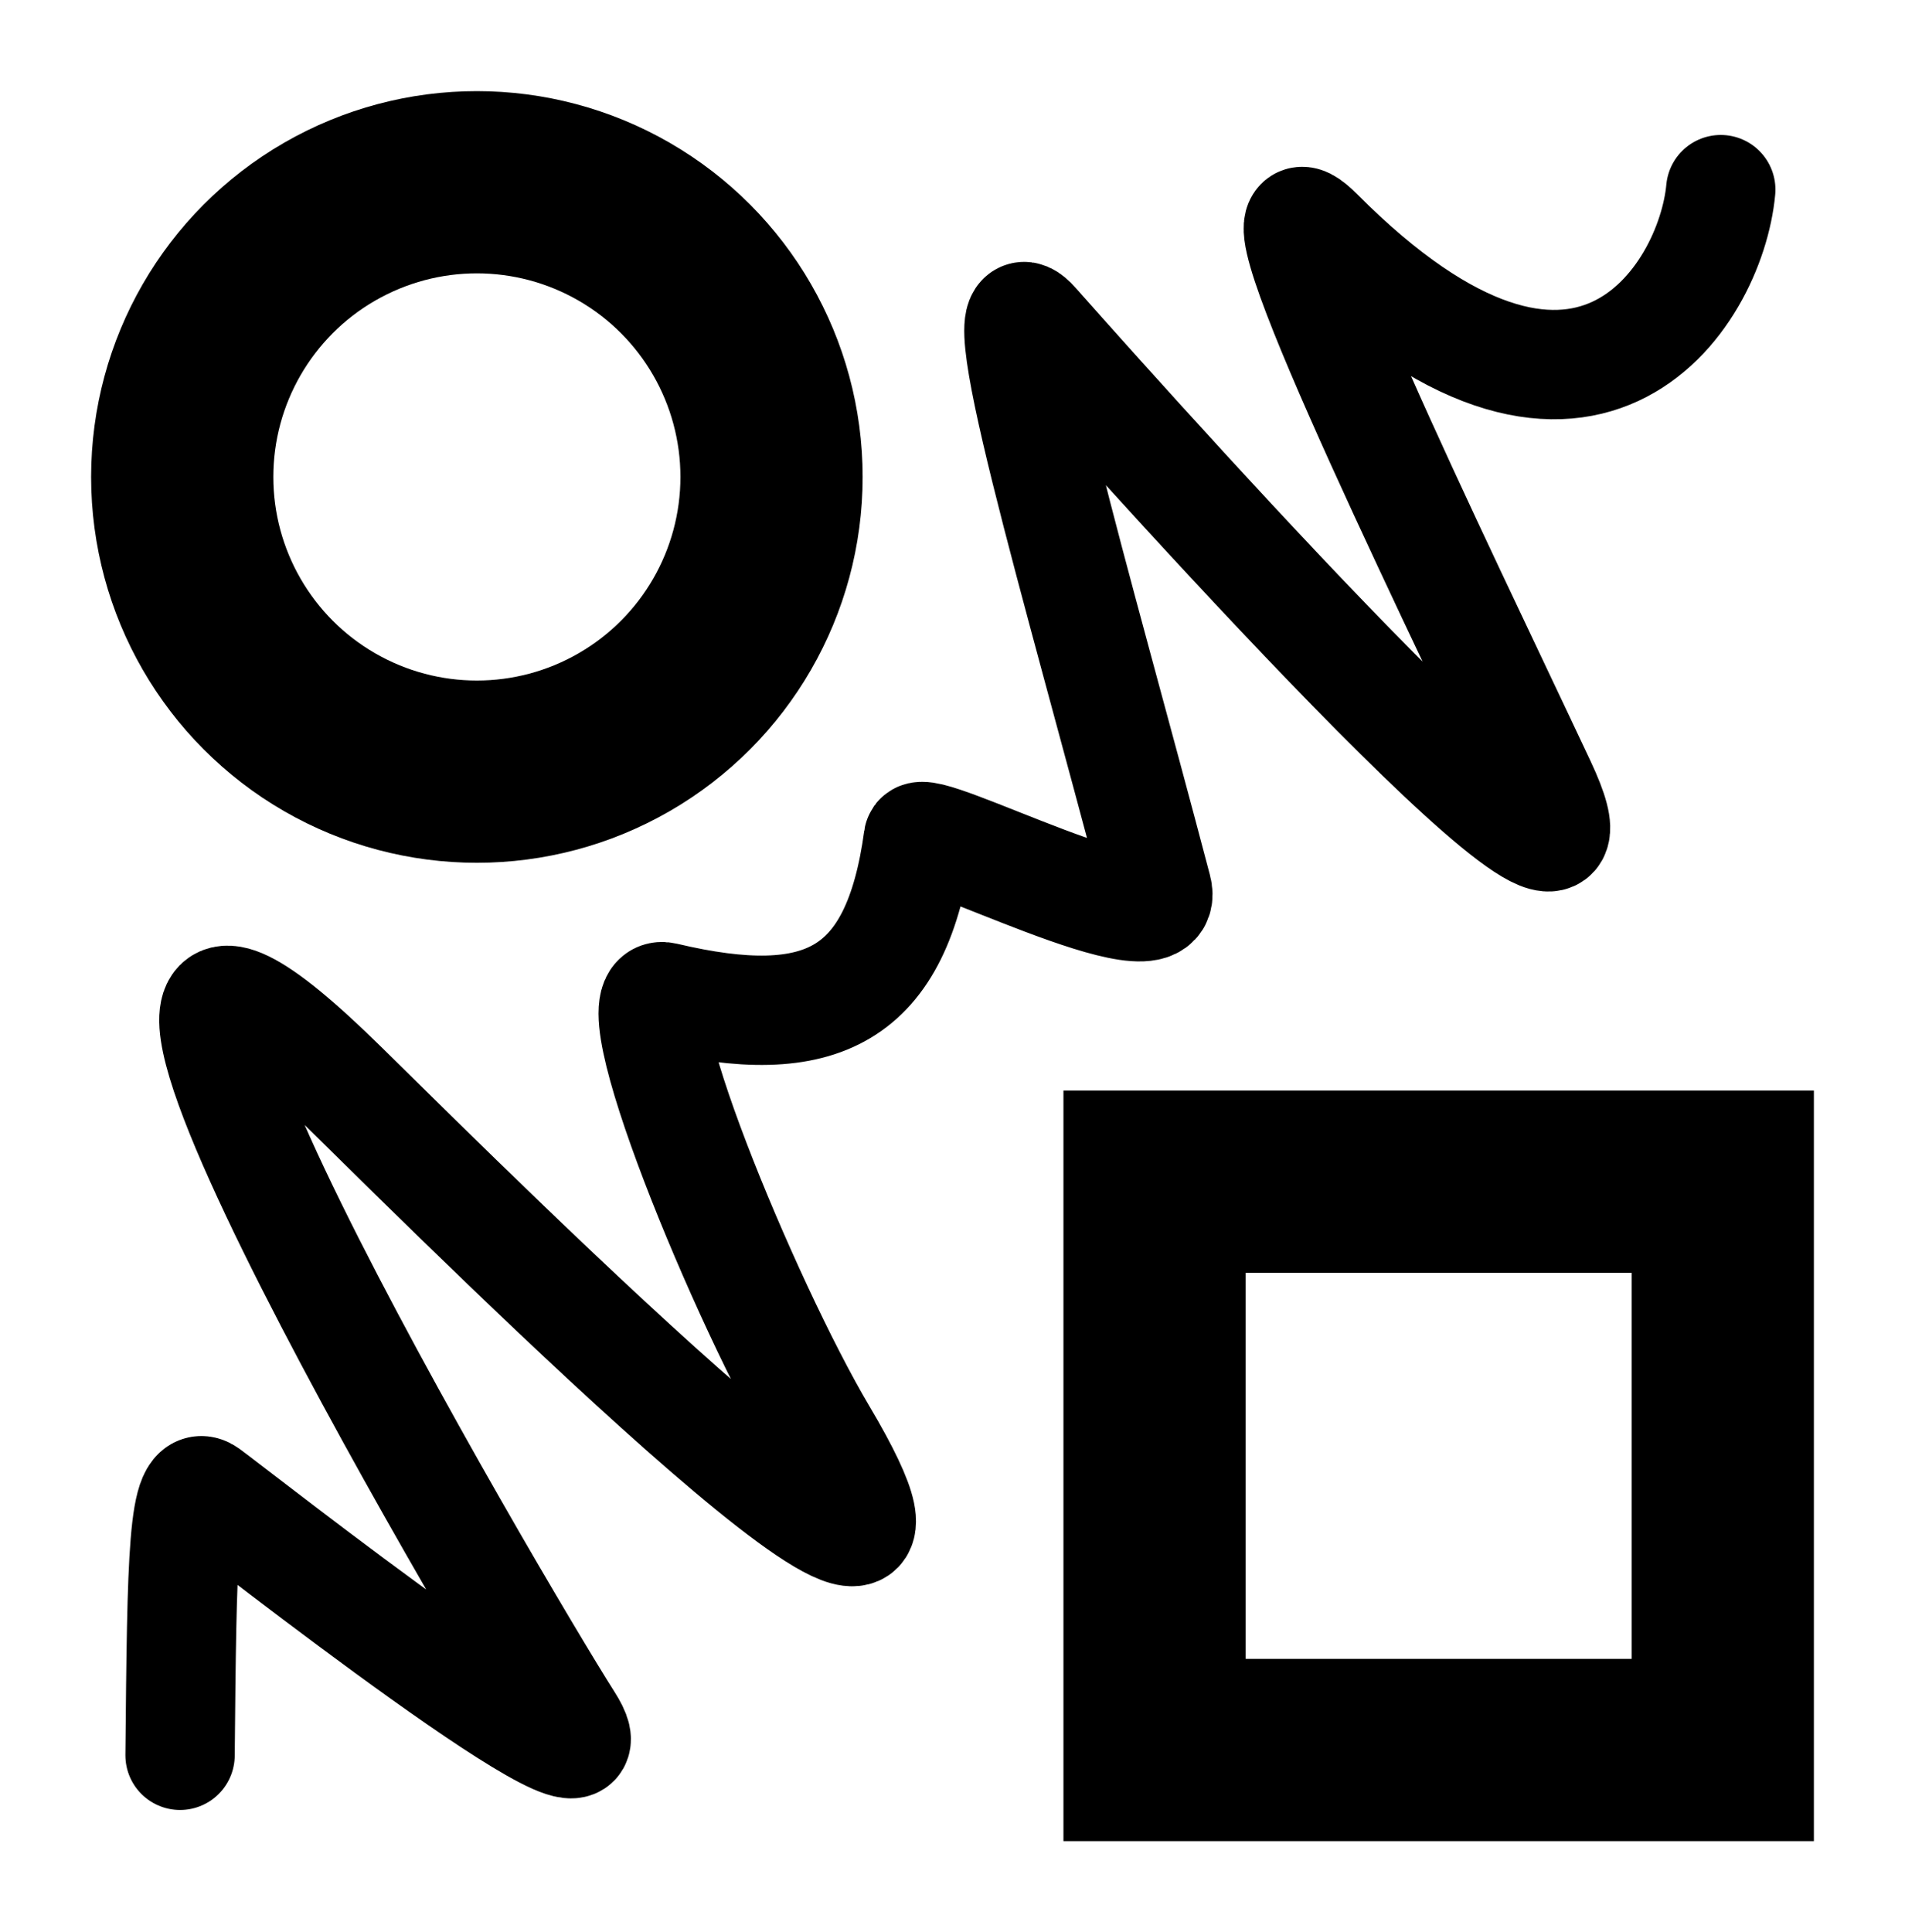 <?xml version="1.0" encoding="UTF-8" standalone="no"?>
<!-- Created with Inkscape (http://www.inkscape.org/) -->

<svg
   width="522.715"
   height="530.102"
   viewBox="0 0 522.715 530.102"
   version="1.1"
   id="svg5"
   inkscape:version="1.3.1 (91b66b0, 2023-11-16)"
   sodipodi:docname="gen_V03.svg"
   xmlns:inkscape="http://www.inkscape.org/namespaces/inkscape"
   xmlns:sodipodi="http://sodipodi.sourceforge.net/DTD/sodipodi-0.dtd"
   xmlns="http://www.w3.org/2000/svg"
   xmlns:svg="http://www.w3.org/2000/svg">
  <sodipodi:namedview
     id="namedview7"
     pagecolor="#505050"
     bordercolor="#eeeeee"
     borderopacity="1"
     inkscape:showpageshadow="0"
     inkscape:pageopacity="0"
     inkscape:pagecheckerboard="0"
     inkscape:deskcolor="#505050"
     inkscape:document-units="px"
     showgrid="false"
     showguides="true"
     inkscape:zoom="0.1767767"
     inkscape:cx="613.76867"
     inkscape:cy="1221.8805"
     inkscape:window-width="2560"
     inkscape:window-height="1387"
     inkscape:window-x="1440"
     inkscape:window-y="25"
     inkscape:window-maximized="1"
     inkscape:current-layer="layer2">
    <sodipodi:guide
       position="236.358,261.416"
       orientation="1,0"
       id="guide2880"
       inkscape:locked="false" />
    <sodipodi:guide
       position="702.93,373.97"
       orientation="0,-1"
       id="guide2882"
       inkscape:locked="false" />
    <sodipodi:guide
       position="80.132,25.003"
       orientation="0,-1"
       id="guide2906"
       inkscape:locked="false" />
    <sodipodi:guide
       position="27.897,144.118"
       orientation="0,-1"
       id="guide2908"
       inkscape:locked="false" />
    <sodipodi:guide
       position="44.427,274.095"
       orientation="0,-1"
       id="guide2910"
       inkscape:locked="false" />
    <sodipodi:guide
       position="307.918,454.978"
       orientation="0,-1"
       id="guide2912"
       inkscape:locked="false" />
    <sodipodi:guide
       position="25,266.351"
       orientation="1,0"
       id="guide4"
       inkscape:locked="false" />
    <sodipodi:guide
       position="262.337,504.978"
       orientation="0,-1"
       id="guide5"
       inkscape:locked="false" />
    <sodipodi:guide
       position="497.715,267.058"
       orientation="1,0"
       id="guide6"
       inkscape:locked="false" />
    <sodipodi:guide
       position="262.337,25"
       orientation="0,-1"
       id="guide7"
       inkscape:locked="false" />
  </sodipodi:namedview>
  <defs
     id="defs2">
    <inkscape:path-effect
       effect="mirror_symmetry"
       start_point="1227.964,166.321"
       end_point="1227.964,1036.321"
       center_point="1227.964,601.321"
       id="path-effect3"
       is_visible="true"
       lpeversion="1.2"
       lpesatellites=""
       mode="free"
       discard_orig_path="false"
       fuse_paths="false"
       oposite_fuse="false"
       split_items="false"
       split_open="false"
       link_styles="false" />
    <inkscape:path-effect
       effect="mirror_symmetry"
       start_point="1224.964,539.321"
       end_point="1224.964,834.696"
       center_point="1224.964,687.008"
       id="path-effect2"
       is_visible="true"
       lpeversion="1.2"
       lpesatellites=""
       mode="free"
       discard_orig_path="false"
       fuse_paths="false"
       oposite_fuse="false"
       split_items="false"
       split_open="false"
       link_styles="false" />
    <inkscape:path-effect
       effect="fillet_chamfer"
       id="path-effect1"
       is_visible="true"
       lpeversion="1"
       nodesatellites_param="F,0,0,1,0,0,0,1 @ F,0,0,1,0,0,0,1 @ F,0,0,1,0,0,0,1 @ F,0,0,1,0,0,0,1 @ F,0,0,1,0,0,0,1 @ F,0,0,1,0,0,0,1 @ F,0,0,1,0,0,0,1 @ F,0,0,1,0,0,0,1 @ F,0,0,1,0,0,0,1 @ F,0,0,1,0,0,0,1 @ F,0,0,1,0,2,0,1 @ F,0,0,1,0,0,0,1 @ F,0,0,1,0,0,0,1 @ F,0,0,1,0,0,0,1 @ F,0,0,1,0,0,0,1 @ F,0,0,1,0,0,0,1 @ F,0,0,1,0,2,0,1 @ F,0,0,1,0,2,0,1 @ F,0,0,1,0,0,0,1 @ F,0,0,1,0,0,0,1 @ F,0,0,1,0,0,0,1 @ F,0,0,1,0,0,0,1 @ F,0,0,1,0,0,0,1 @ F,0,0,1,0,2,0,1 @ F,0,0,1,0,2,0,1 @ F,0,0,1,0,0,0,1 @ F,0,0,1,0,0,0,1 @ F,0,0,1,0,0,0,1 @ F,0,0,1,0,0,0,1 @ F,0,0,1,0,0,0,1 @ F,0,0,1,0,0,0,1 @ F,0,0,1,0,2,0,1 @ F,0,0,1,0,2,0,1 @ F,0,0,1,0,0,0,1 @ F,0,0,1,0,0,0,1 @ F,0,0,1,0,0,0,1 @ F,0,0,1,0,0,0,1"
       radius="0"
       unit="px"
       method="auto"
       mode="F"
       chamfer_steps="1"
       flexible="false"
       use_knot_distance="true"
       apply_no_radius="true"
       apply_with_radius="true"
       only_selected="false"
       hide_knots="false" />
    <inkscape:path-effect
       effect="fillet_chamfer"
       id="path-effect23"
       is_visible="true"
       lpeversion="1"
       nodesatellites_param="F,0,0,1,0,0,0,1 @ F,0,0,1,0,0,0,1 @ F,0,0,1,0,0,0,1 @ F,0,0,1,0,0,0,1 @ F,0,0,1,0,0,0,1 @ F,0,0,1,0,0,0,1 @ F,0,0,1,0,0,0,1 @ F,0,0,1,0,0,0,1 @ F,0,0,1,0,0,0,1 @ F,0,0,1,0,0,0,1 @ F,0,0,1,0,0,0,1 @ F,0,0,1,0,0,0,1 @ F,0,0,1,0,0,0,1 @ F,0,0,1,0,0,0,1 @ F,0,0,1,0,0,0,1 @ F,0,0,1,0,0,0,1 @ F,0,0,1,0,0,0,1 @ F,0,0,1,0,0,0,1 @ F,0,0,1,0,0,0,1 @ F,0,0,1,0,0,0,1 @ F,0,0,1,0,0,0,1 @ F,0,0,1,0,0,0,1 @ F,0,0,1,0,0,0,1 @ F,0,0,1,0,0,0,1 @ F,0,0,1,0,0,0,1 @ F,0,0,1,0,0,0,1 @ F,0,0,1,0,0,0,1 @ F,0,0,1,0,0,0,1 @ F,0,0,1,0,0,0,1"
       radius="0"
       unit="px"
       method="auto"
       mode="F"
       chamfer_steps="1"
       flexible="false"
       use_knot_distance="true"
       apply_no_radius="true"
       apply_with_radius="true"
       only_selected="false"
       hide_knots="false" />
    <clipPath
       clipPathUnits="userSpaceOnUse"
       id="clipPath15">
      <rect
         style="fill:#000000"
         id="rect15"
         width="405"
         height="870"
         x="1224.964"
         y="230.321"
         ry="0.078"
         rx="0" />
    </clipPath>
    <clipPath
       clipPathUnits="userSpaceOnUse"
       id="clipPath16">
      <rect
         style="fill:#000000"
         id="rect16"
         width="405"
         height="870"
         x="1224.964"
         y="230.321"
         ry="0.078"
         rx="0" />
    </clipPath>
    <clipPath
       clipPathUnits="userSpaceOnUse"
       id="clipPath17">
      <rect
         style="fill:#000000"
         id="rect17"
         width="405"
         height="870"
         x="1224.964"
         y="230.321"
         ry="0.078"
         rx="0" />
    </clipPath>
    <clipPath
       clipPathUnits="userSpaceOnUse"
       id="clipPath18">
      <rect
         style="fill:#000000"
         id="rect18"
         width="405"
         height="870"
         x="1224.964"
         y="230.321"
         ry="0.078"
         rx="0" />
    </clipPath>
    <clipPath
       clipPathUnits="userSpaceOnUse"
       id="clipPath19">
      <rect
         style="fill:#000000"
         id="rect19"
         width="405"
         height="870"
         x="1224.964"
         y="230.321"
         ry="0.078"
         rx="0" />
    </clipPath>
    <clipPath
       clipPathUnits="userSpaceOnUse"
       id="clipPath20">
      <rect
         style="fill:#000000"
         id="rect20"
         width="405"
         height="870"
         x="1224.964"
         y="230.321"
         ry="0.078"
         rx="0" />
    </clipPath>
    <clipPath
       clipPathUnits="userSpaceOnUse"
       id="clipPath21">
      <rect
         style="fill:#000000"
         id="rect21"
         width="405"
         height="870"
         x="1224.964"
         y="230.321"
         ry="0.078"
         rx="0" />
    </clipPath>
    <clipPath
       clipPathUnits="userSpaceOnUse"
       id="clipPath22">
      <rect
         style="fill:#000000"
         id="rect22"
         width="405"
         height="870"
         x="1224.964"
         y="230.321"
         ry="0.078"
         rx="0" />
    </clipPath>
    <clipPath
       clipPathUnits="userSpaceOnUse"
       id="clipPath23">
      <path
         id="rect23"
         d="m 1225.042,230.321 h 404.844 c 0.043,0 0.078,0.035 0.078,0.078 v 869.844 c 0,0.043 -0.035,0.078 -0.078,0.078 H 1225.042 c -0.043,0 -0.078,-0.035 -0.078,-0.078 V 230.399 c 0,-0.043 0.035,-0.078 0.078,-0.078 z m -0.157,0 H 820.042 c -0.043,0 -0.078,0.035 -0.078,0.078 v 869.844 c 0,0.043 0.035,0.078 0.078,0.078 h 404.844 c 0.043,0 0.078,-0.035 0.078,-0.078 V 230.399 c 0,-0.043 -0.035,-0.078 -0.078,-0.078 z m 0,0 H 820.042 c -0.043,0 -0.078,0.035 -0.078,0.078 v 869.844 c 0,0.043 0.035,0.078 0.078,0.078 h 404.844 c 0.043,0 0.078,-0.035 0.078,-0.078 V 230.399 c 0,-0.043 -0.035,-0.078 -0.078,-0.078 z m 0.157,0 h 404.844 c 0.043,0 0.078,0.035 0.078,0.078 v 869.844 c 0,0.043 -0.035,0.078 -0.078,0.078 H 1225.042 c -0.043,0 -0.078,-0.035 -0.078,-0.078 V 230.399 c 0,-0.043 0.035,-0.078 0.078,-0.078 z"
         style="fill:#000000" />
    </clipPath>
    <clipPath
       clipPathUnits="userSpaceOnUse"
       id="clipPath22-9">
      <path
         id="rect22-0"
         d="m 1225.042,230.321 h 404.844 c 0.043,0 0.078,0.035 0.078,0.078 v 869.844 c 0,0.043 -0.035,0.078 -0.078,0.078 H 1225.042 c -0.043,0 -0.078,-0.035 -0.078,-0.078 V 230.399 c 0,-0.043 0.035,-0.078 0.078,-0.078 z"
         style="fill:#000000" />
    </clipPath>
    <inkscape:path-effect
       effect="mirror_symmetry"
       start_point="1227.964,166.321"
       end_point="1227.964,1036.321"
       center_point="1227.964,601.321"
       id="path-effect3-5"
       is_visible="true"
       lpeversion="1.2"
       lpesatellites=""
       mode="free"
       discard_orig_path="false"
       fuse_paths="false"
       oposite_fuse="false"
       split_items="false"
       split_open="false"
       link_styles="false" />
    <clipPath
       clipPathUnits="userSpaceOnUse"
       id="clipPath21-7">
      <rect
         style="fill:#000000"
         id="rect21-3"
         width="405"
         height="870"
         x="1224.964"
         y="230.321"
         ry="0.078"
         rx="0" />
    </clipPath>
  </defs>
  <g
     inkscape:label="bug"
     inkscape:groupmode="layer"
     id="layer1"
     transform="translate(-963.606,-356.037)"
     style="display:none;opacity:0.205"
     sodipodi:insensitive="true">
    <path
       id="path11"
       clip-path="url(#clipPath23)"
       d="m 1296.531,381.045 c -13.802,-0.349 -25.274,10.557 -25.623,24.359 0,0 0.133,8.586 -0.01,19.389 -0.145,11.071 -2.491,17.35 -7.758,24.531 -7.389,10.075 -28.759,12.57 -38.178,12.57 0,14.04 3e-4,49.674 3e-4,49.674 1.004,-10e-4 4.185,0.094 8.59,0.447 53.143,5.591 99.082,62.449 99.082,137.383 0,78.947 -50.986,137.873 -107.672,137.873 v 50 c 44.277,0 83.177,-21.13 111.272,-54.617 0.71,-0.846 2.049,-1.086 2.975,-0.484 10.951,7.12 15.366,16.355 17.809,26.29 3.224,13.112 2.291,24.293 2.291,24.293 -0.365,14.123 7.709,26.286 21.391,28.152 13.68,1.867 26.284,-7.71 28.15,-21.391 0,0 2.978,-20.706 -3.68,-44.518 -5.113,-18.286 -17.481,-40.096 -39.868,-55.042 -0.919,-0.613 -1.304,-1.908 -0.858,-2.919 7.901,-17.897 13.448,-37.402 16.199,-57.853 0.147,-1.095 1.082,-1.633 2.072,-1.143 8.543,4.227 13.949,10.844 18.654,18.144 6.777,13.077 10.283,24.926 10.283,24.926 4.134,13.746 15.133,22.832 28.754,20.572 13.621,-2.259 22.831,-15.133 20.572,-28.754 0,0 -3.448,-21.907 -17.582,-43.834 -11.2,-17.375 -31.462,-35.989 -60.099,-42.97 -1.073,-0.262 -2.042,-1.344 -2.169,-2.442 -2.415,-20.805 -7.698,-40.695 -15.428,-58.975 -0.43,-1.017 0.06,-1.55 1.095,-1.165 9.604,3.569 14.648,7.596 17.925,11.57 7.499,9.094 12.555,17.064 12.555,17.064 8.222,12.636 13.686,22.029 27.244,19.414 13.557,-2.615 22.427,-15.725 19.812,-29.281 0,0 -3.474,-21.341 -19.797,-39.532 -16.323,-18.191 -42.12,-34.358 -85.714,-34.611 -1.111,0.017 -4.702,0.204 -7.116,0.42 -1.098,0.098 -2.594,-0.416 -3.361,-1.211 -8.261,-8.578 -17.316,-16.138 -27.025,-22.543 -0.922,-0.608 -1.095,-1.772 -0.371,-2.606 2.363,-2.721 6.562,-7.489 7.909,-8.978 7.324,-8.095 12.27,-20.039 12.285,-39.502 0.011,-13.96 -0.255,-27.079 -0.255,-27.079 0.348,-13.802 -10.557,-25.274 -24.359,-25.623 z m -143.135,0 c 13.802,-0.349 25.274,10.557 25.623,24.359 0,0 -0.133,8.586 0.01,19.389 0.145,11.071 2.491,17.35 7.758,24.531 7.389,10.075 28.759,12.57 38.178,12.57 0,14.04 -3e-4,49.674 -3e-4,49.674 -1.004,-10e-4 -4.185,0.094 -8.59,0.447 -53.143,5.591 -99.082,62.449 -99.082,137.383 0,78.947 50.986,137.873 107.672,137.873 v 50 c -44.277,0 -83.177,-21.13 -111.272,-54.617 -0.71,-0.846 -2.049,-1.086 -2.975,-0.484 -10.951,7.12 -15.366,16.355 -17.809,26.29 -3.224,13.112 -2.291,24.293 -2.291,24.293 0.365,14.123 -7.709,26.286 -21.391,28.152 -13.68,1.867 -26.284,-7.71 -28.15,-21.391 0,0 -2.978,-20.706 3.68,-44.518 5.113,-18.286 17.481,-40.096 39.868,-55.042 0.919,-0.613 1.304,-1.908 0.858,-2.919 -7.901,-17.897 -13.448,-37.402 -16.199,-57.853 -0.147,-1.095 -1.082,-1.633 -2.072,-1.143 -8.543,4.227 -13.949,10.844 -18.654,18.144 -6.777,13.077 -10.283,24.926 -10.283,24.926 -4.134,13.746 -15.133,22.832 -28.754,20.572 -13.621,-2.259 -22.831,-15.133 -20.572,-28.754 0,0 3.448,-21.907 17.582,-43.834 11.2,-17.375 31.462,-35.989 60.099,-42.97 1.073,-0.262 2.042,-1.344 2.169,-2.442 2.415,-20.805 7.698,-40.695 15.428,-58.975 0.43,-1.017 -0.06,-1.55 -1.095,-1.165 -9.604,3.569 -14.648,7.596 -17.925,11.57 -7.499,9.094 -12.555,17.064 -12.555,17.064 -8.222,12.636 -13.686,22.029 -27.244,19.414 -13.557,-2.615 -22.427,-15.725 -19.812,-29.281 0,0 3.474,-21.341 19.797,-39.532 16.323,-18.191 42.12,-34.358 85.714,-34.611 1.111,0.017 4.702,0.204 7.116,0.42 1.098,0.098 2.594,-0.416 3.361,-1.211 8.261,-8.578 17.316,-16.138 27.025,-22.543 0.922,-0.608 1.095,-1.772 0.371,-2.606 -2.363,-2.721 -6.562,-7.489 -7.909,-8.978 -7.324,-8.095 -12.27,-20.039 -12.285,-39.502 -0.011,-13.96 0.255,-27.079 0.255,-27.079 -0.348,-13.802 10.557,-25.274 24.359,-25.623 z"
       sodipodi:nodetypes="ccsscccscccscscsccccscsccscscscccssccc"
       inkscape:label="main_shape"
       inkscape:original-d="m 1296.5312,381.04492 c -13.8018,-0.34854 -25.2736,10.55732 -25.623,24.35938 0,0 0.1334,8.5864 -0.01,19.38867 -0.1447,11.07077 -2.491,17.34955 -7.7578,24.53125 -7.3887,10.07501 -28.7589,12.57031 -38.1778,12.57031 0,14.0398 3e-4,49.67383 3e-4,49.67383 1.004,-10e-4 4.1846,0.0939 8.5899,0.44726 53.1429,5.5914 99.082,62.44946 99.082,137.38282 0,78.94675 -50.9857,137.87304 -107.6719,137.87304 v 50 c 44.9516,0 84.3612,-21.77864 112.5489,-56.15625 12.2012,7.25125 16.9423,16.9124 19.5078,27.34571 3.2242,13.11211 2.291,24.29297 2.291,24.29297 -0.3653,14.12302 7.7094,26.28572 21.3906,28.15234 13.6804,1.86668 26.2838,-7.71024 28.1504,-21.39063 0,0 2.9779,-20.7059 -3.6797,-44.51757 -5.2387,-18.73702 -18.0952,-41.17367 -41.5429,-56.13477 8.5966,-18.9676 14.5327,-39.78861 17.2734,-61.66211 9.608,4.15798 15.4385,11.18026 20.4687,18.98438 6.7767,13.07741 10.2832,24.92578 10.2832,24.92578 4.1343,13.74609 15.1329,22.83165 28.754,20.57226 13.621,-2.2593 22.8315,-15.13289 20.5722,-28.7539 0,0 -3.4481,-21.90675 -17.582,-43.83399 -11.4521,-17.76663 -32.3795,-36.82804 -62.0469,-43.42382 -2.3777,-22.22755 -8.0275,-43.44158 -16.4375,-62.80079 10.8406,3.73174 16.3235,8.01748 19.8084,12.2435 7.4989,9.09352 12.555,17.06364 12.555,17.06364 8.2221,12.63594 13.6863,22.02895 27.244,19.41357 13.5566,-2.61509 22.4268,-15.72456 19.8125,-29.28125 0,0 -3.4737,-21.34111 -19.7968,-39.53232 -16.323,-18.19122 -42.1203,-34.35806 -85.7144,-34.61126 -1.5121,0.0237 -7.6151,0.36126 -9.0981,0.65725 -9.0975,-9.67588 -19.1885,-18.09959 -30.0801,-25.08203 1.5256,-1.80091 7.5488,-8.65295 9.2144,-10.49368 7.3244,-8.09465 12.2696,-20.03895 12.2851,-39.50184 0.011,-13.95999 -0.2554,-27.0787 -0.2554,-27.0787 0.3485,-13.80203 -10.5574,-25.27362 -24.3594,-25.62305 z"
       inkscape:path-effect="#path-effect1;#path-effect2"
       style="display:inline" />
    <path
       style="color:#000000;display:inline;fill:#000000;stroke-linecap:round;-inkscape-stroke:none"
       d="m 1274.379,574.996 c 13.807,0.145 24.882,11.455 24.736,25.262 -0.145,13.806 -11.454,24.881 -25.26,24.736 l -51.892,-0.512 -45.891,0.512 c -13.806,0.144 -25.115,-10.93 -25.26,-24.736 -0.145,-13.807 10.93,-25.117 24.736,-25.262 l 46.443,-0.484 c 17.459,-0.018 34.926,0.308 52.387,0.484 z"
       id="path845-2"
       sodipodi:nodetypes="ccccccccc"
       inkscape:label="upper_line" />
    <path
       id="path845-5"
       style="color:#000000;display:inline;fill:#000000;stroke-linecap:round;-inkscape-stroke:none"
       d="m 1191.943,674.459 c -6.902,-0.13 -25.206,10.719 -25.467,24.523 -0.26,13.804 10.719,25.206 24.523,25.467 11.322,0.126 22.643,0.677 33.965,0.623 11.322,-0.054 22.642,-0.409 33.963,-0.623 13.804,-0.261 24.784,-11.662 24.523,-25.467 -0.261,-13.804 -11.662,-24.784 -25.467,-24.523 0,0 -22.014,0.025 -33.021,0.025 -11.007,0 -26.118,0.106 -33.02,-0.025 z"
       sodipodi:nodetypes="zcszscczz"
       inkscape:label="lower_line" />
  </g>
  <g
     inkscape:groupmode="layer"
     id="layer2"
     inkscape:label="gen">
    <ellipse
       style="fill:none;stroke:#000000;stroke-width:50;stroke-dasharray:none;stroke-opacity:1"
       id="path1"
       cx="130.851"
       cy="130.851"
       rx="80.851"
       ry="80.851" />
    <rect
       style="fill:none;stroke:#000000;stroke-width:50;stroke-dasharray:none;stroke-opacity:1"
       id="rect1"
       width="155.917"
       height="155.917"
       x="316.798"
       y="324.185" />
    <path
       style="fill:none;stroke:#000000;stroke-width:30;stroke-linecap:round;stroke-dasharray:none;stroke-opacity:1"
       d="m 49.408,481.556 c 0.5,-54.489 0.733,-76.805 7.497,-71.938 6.764,4.868 118.159,92.583 98.995,62.484 C 136.751,442.026 -6.404,198.984 94.198,298.019 134.025,337.226 276.124,478.513 225.619,393.366 204.38,357.559 168.368,270.207 182.374,273.52 c 43.224,10.225 63.692,-0.081 69.625,-43.519 0.715,-5.236 70.176,31.711 65.483,13.845 C 295.663,160.778 268.968,72.044 283.936,88.935 320.064,129.704 451.107,275.353 422.875,215.219 394.644,155.085 338.458,40.432 361.785,63.876 434.466,136.917 469.446,81.522 472.163,52.026"
       id="path2"
       sodipodi:nodetypes="czsssssssssc" />
  </g>
</svg>
